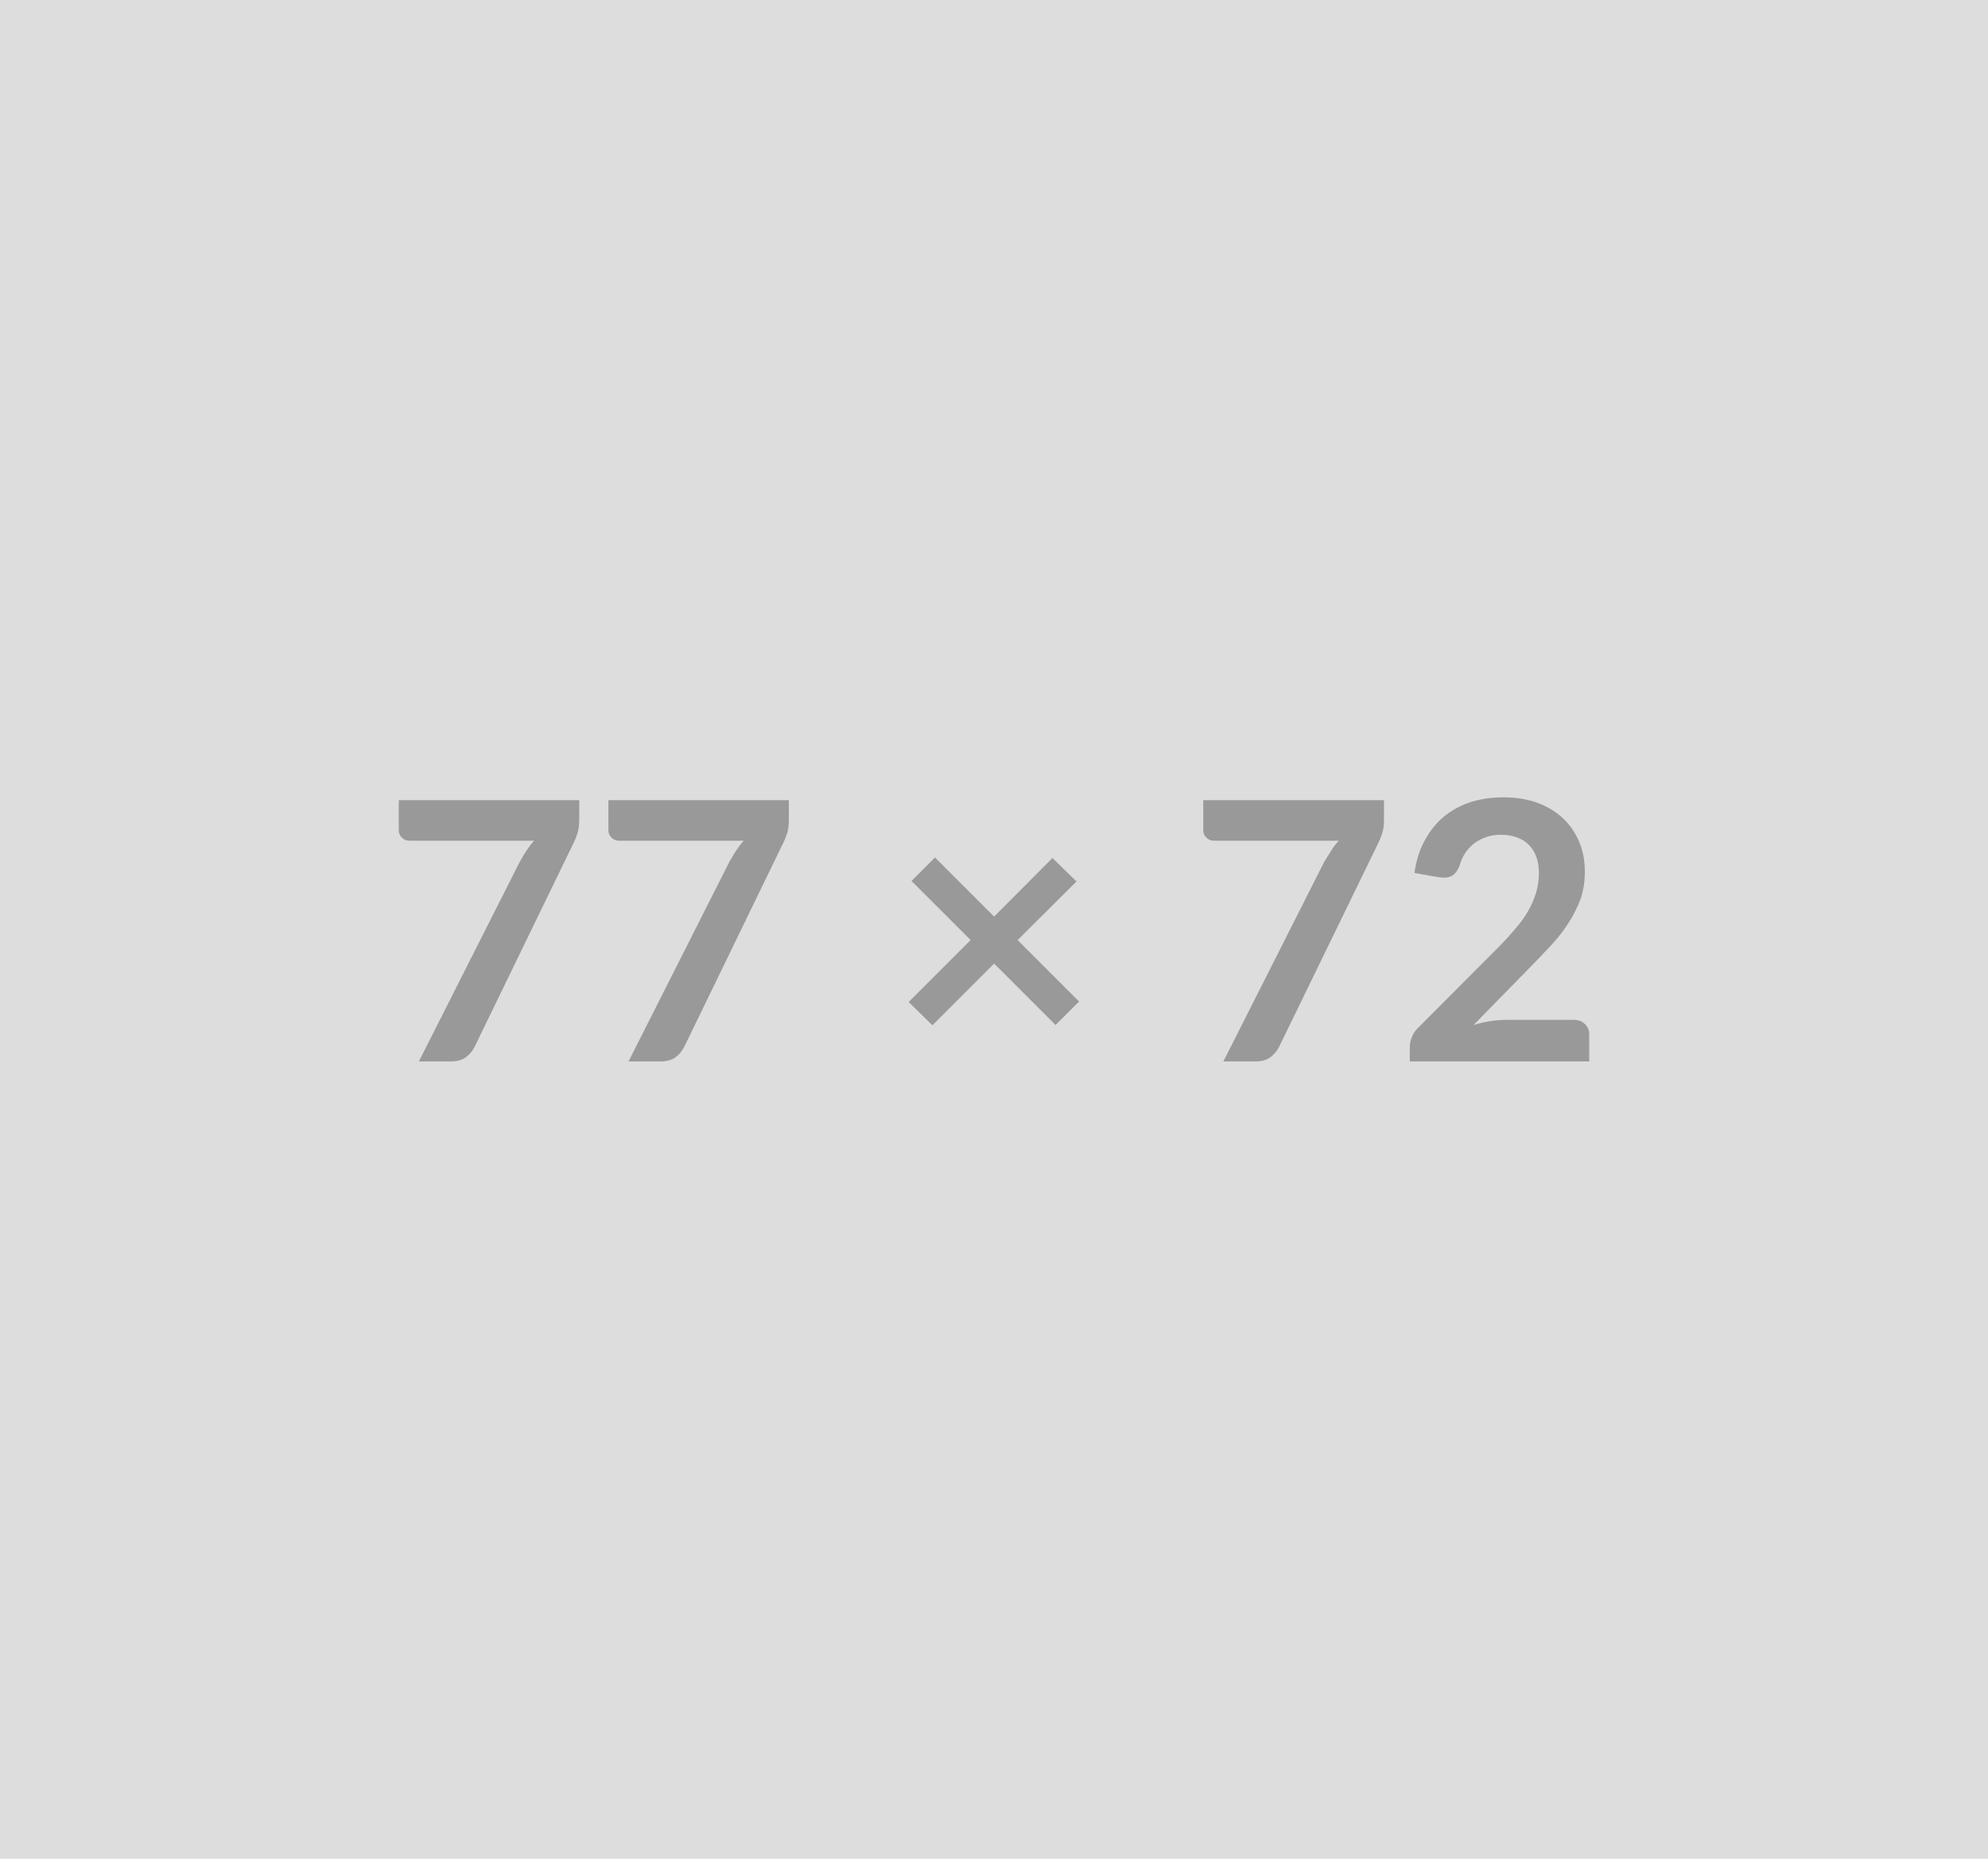 <svg xmlns="http://www.w3.org/2000/svg" width="77" height="72" viewBox="0 0 77 72"><rect width="100%" height="100%" fill="#DDDDDD"/><path fill="#999999" d="M15.445 30.995h6.99v.75q0 .33-.07.54-.07.21-.14.35l-3.83 7.89q-.12.25-.34.42-.22.17-.58.17h-1.25l3.91-7.74q.13-.23.26-.43.13-.2.29-.38h-4.84q-.16 0-.28-.12-.12-.12-.12-.28v-1.17Zm8.12 0h6.99v.75q0 .33-.07.54-.07.21-.14.35l-3.83 7.89q-.12.25-.34.42-.22.17-.58.17h-1.25l3.91-7.74q.13-.23.26-.43.13-.2.29-.38h-4.84q-.16 0-.28-.12-.12-.12-.12-.28v-1.17Zm18.23 7.8-.91.91-2.38-2.38-2.39 2.39-.92-.9 2.4-2.4-2.29-2.29.91-.91 2.29 2.29 2.26-2.27.93.91-2.28 2.27 2.38 2.38Zm4.81-7.8h7v.75q0 .33-.07.54-.07.21-.14.35l-3.84 7.89q-.12.25-.34.42-.21.17-.58.17h-1.25l3.91-7.74q.14-.23.27-.43.12-.2.29-.38h-4.85q-.16 0-.28-.12-.12-.12-.12-.28v-1.17Zm11.74 8.51h2.6q.28 0 .44.16.17.16.17.41v1.04h-6.95v-.57q0-.18.08-.37.07-.19.23-.35l3.07-3.08q.39-.39.69-.75.31-.35.51-.7t.31-.71q.11-.37.11-.76 0-.37-.1-.64-.11-.28-.3-.47-.19-.19-.46-.28-.27-.1-.61-.1-.31 0-.57.09-.26.09-.46.24-.21.16-.35.37-.14.21-.21.46-.12.33-.31.43-.18.11-.54.05l-.91-.16q.1-.73.41-1.28.3-.55.75-.92.45-.36 1.03-.55.59-.18 1.26-.18.7 0 1.28.2.58.21 1 .59.41.38.64.91.23.53.23 1.18 0 .56-.16 1.04-.17.47-.45.91-.27.43-.64.84-.37.4-.78.82l-2.28 2.33q.33-.1.65-.15.33-.05.62-.05Z"/></svg>